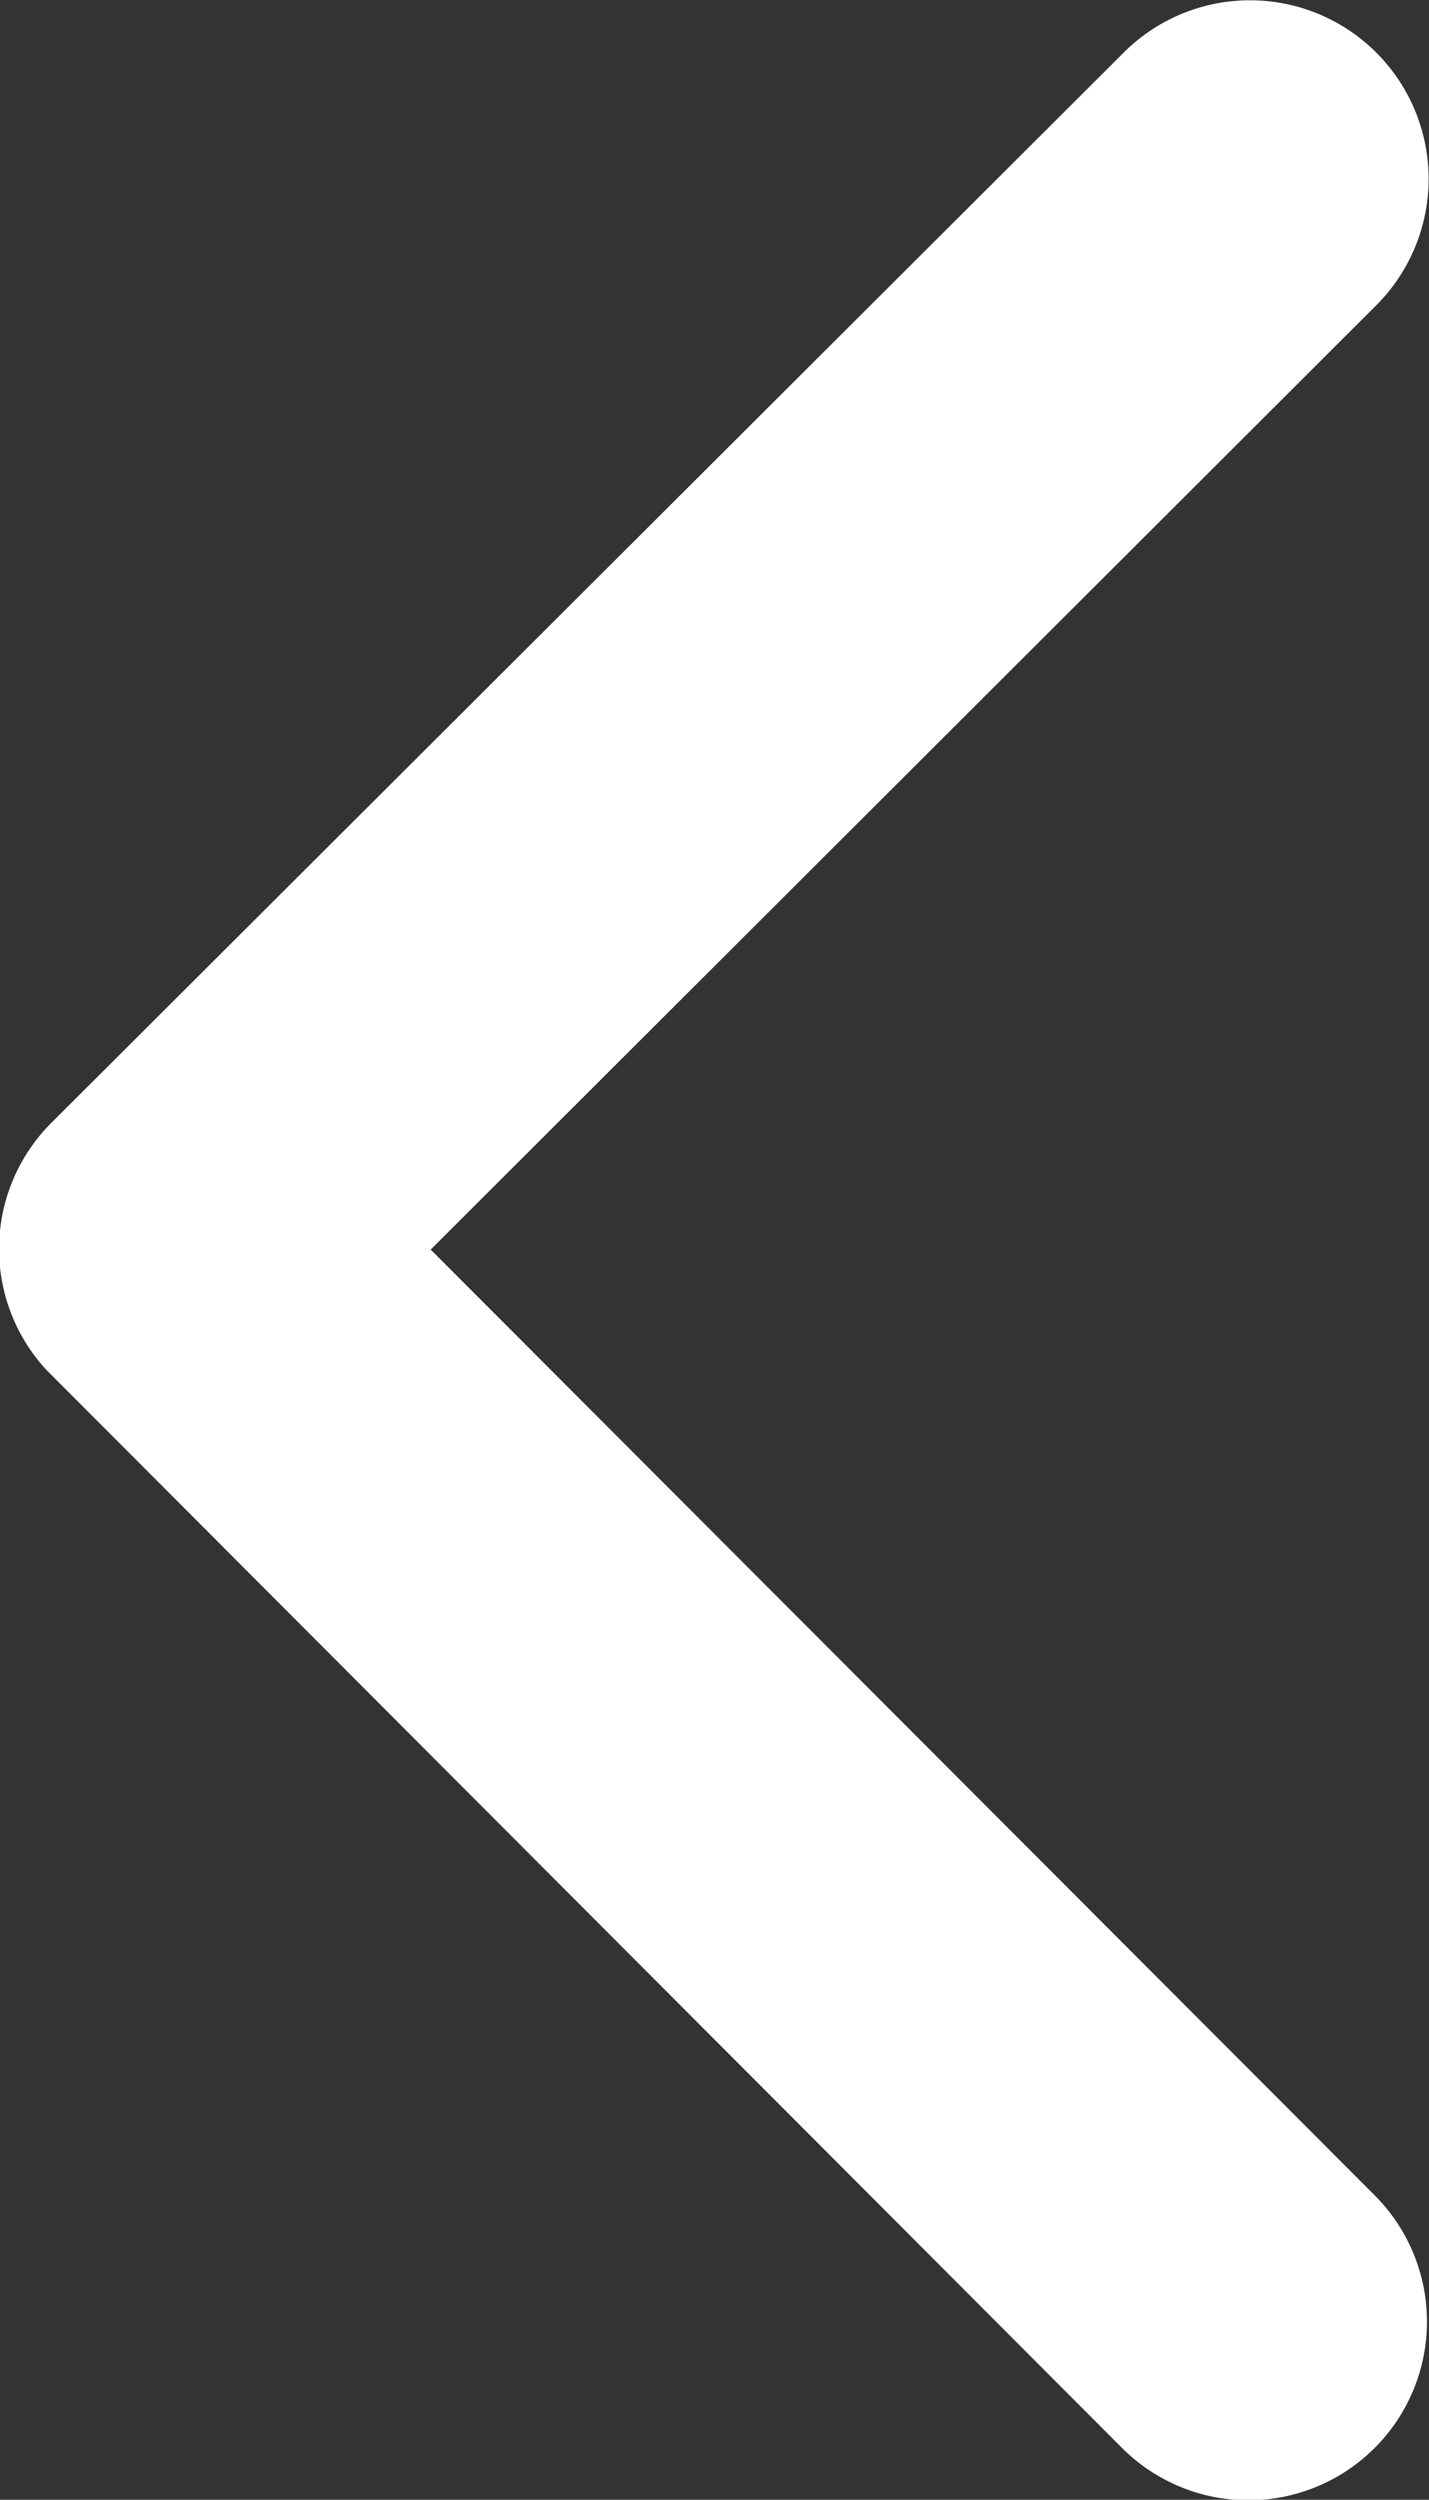 <svg xmlns="http://www.w3.org/2000/svg" width="6.961" height="12.175" viewBox="0 0 6.961 12.175">
  <rect x="0" y="0" width="6.961" height="12.175" fill="#333333" stroke="none"/>
  <path id="calendar-back" d="M13.349,12.28l4.607-4.6a.87.87,0,0,0-1.232-1.229L11.5,11.664a.868.868,0,0,0-.025,1.2l5.241,5.252a.87.87,0,0,0,1.232-1.229Z" transform="translate(-11.251 -6.194)" fill="#fff"/>
</svg>
